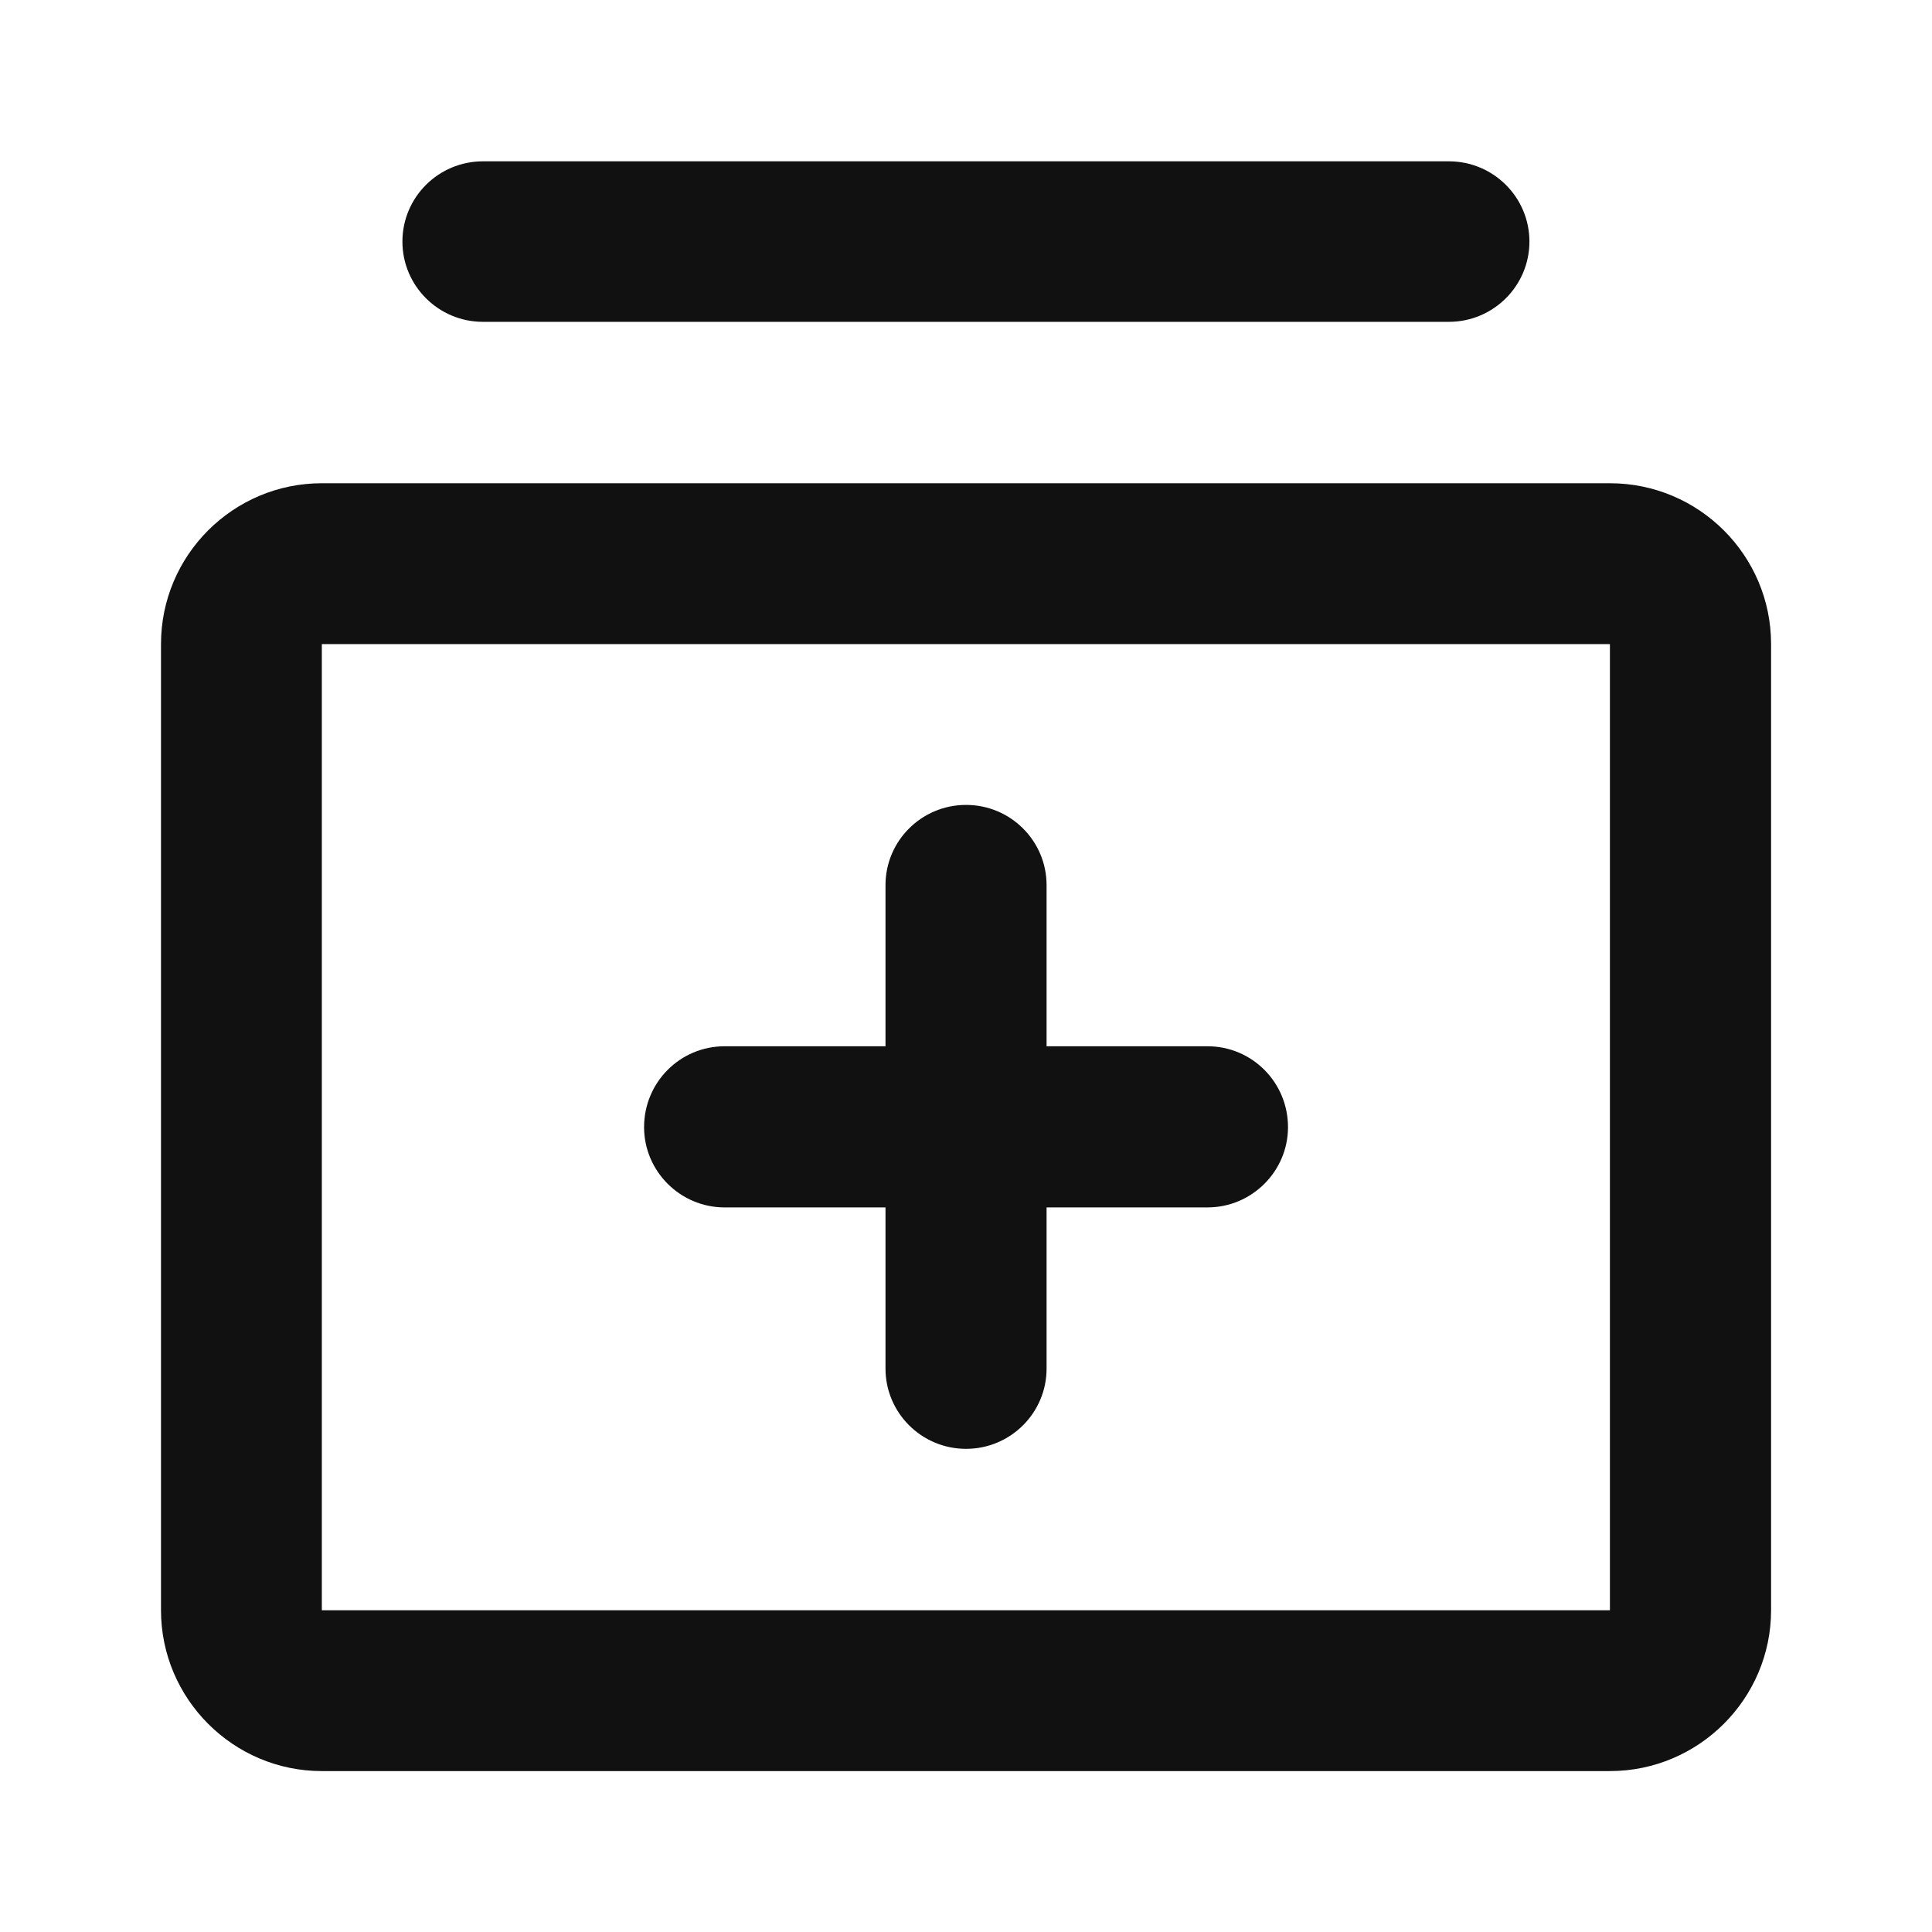 <svg xmlns="http://www.w3.org/2000/svg" width="24" height="24" viewBox="0 0 24 24">
  <g id="ic_card_add" transform="translate(-298 -571.244)">
    <rect id="사각형_14083" data-name="사각형 14083" width="24" height="24" transform="translate(298 571.244)" fill="none"/>
    <g id="합치기_174" data-name="합치기 174" transform="translate(15405 -6585.998)" fill="none">
      <path d="M-15103,7179.243a2,2,0,0,1-2-2v-12a2,2,0,0,1,2-2h16a2,2,0,0,1,2,2v12a2,2,0,0,1-2,2Zm0-2h16v-12h-16Zm7-3v-2h-2a1,1,0,0,1-1-1,1,1,0,0,1,1-1h2v-2a1,1,0,0,1,1-1,1,1,0,0,1,1,1v2h2a1,1,0,0,1,1,1,1,1,0,0,1-1,1h-2v2a1,1,0,0,1-1,1A1,1,0,0,1-15096,7174.243Zm-5-13a1,1,0,0,1-1-1,1,1,0,0,1,1-1h12a1,1,0,0,1,1,1,1,1,0,0,1-1,1Z" stroke="none"/>
      <path d="M -15087.001 7179.243 L -15103.002 7179.243 C -15104.104 7179.243 -15105 7178.344 -15105 7177.245 L -15105 7165.243 C -15105 7164.14 -15104.104 7163.245 -15103.002 7163.245 L -15087.001 7163.245 C -15085.897 7163.245 -15084.999 7164.14 -15084.999 7165.243 L -15084.999 7177.245 C -15084.999 7178.344 -15085.897 7179.243 -15087.001 7179.243 Z M -15103.002 7165.243 L -15103.002 7177.245 L -15087.001 7177.245 L -15087.001 7165.243 L -15103.002 7165.243 Z M -15094.999 7175.24 C -15095.553 7175.24 -15096 7174.792 -15096 7174.243 L -15096 7172.241 L -15097.998 7172.241 C -15098.552 7172.241 -15098.999 7171.79 -15098.999 7171.244 C -15098.999 7170.687 -15098.552 7170.239 -15097.998 7170.239 L -15096 7170.239 L -15096 7168.238 C -15096 7167.688 -15095.553 7167.241 -15094.999 7167.241 C -15094.446 7167.241 -15093.999 7167.688 -15093.999 7168.238 L -15093.999 7170.239 L -15092.001 7170.239 C -15091.447 7170.239 -15091 7170.687 -15091 7171.244 C -15091 7171.79 -15091.447 7172.241 -15092.001 7172.241 L -15093.999 7172.241 L -15093.999 7174.243 C -15093.999 7174.792 -15094.446 7175.24 -15094.999 7175.24 Z M -15089.002 7161.24 L -15101 7161.24 C -15101.554 7161.24 -15102.001 7160.792 -15102.001 7160.243 C -15102.001 7159.693 -15101.554 7159.246 -15101 7159.246 L -15089.002 7159.246 C -15088.448 7159.246 -15088.001 7159.693 -15088.001 7160.243 C -15088.001 7160.792 -15088.448 7161.24 -15089.002 7161.24 Z" stroke="none" fill="#111"/>
    </g>
  </g>
</svg>
